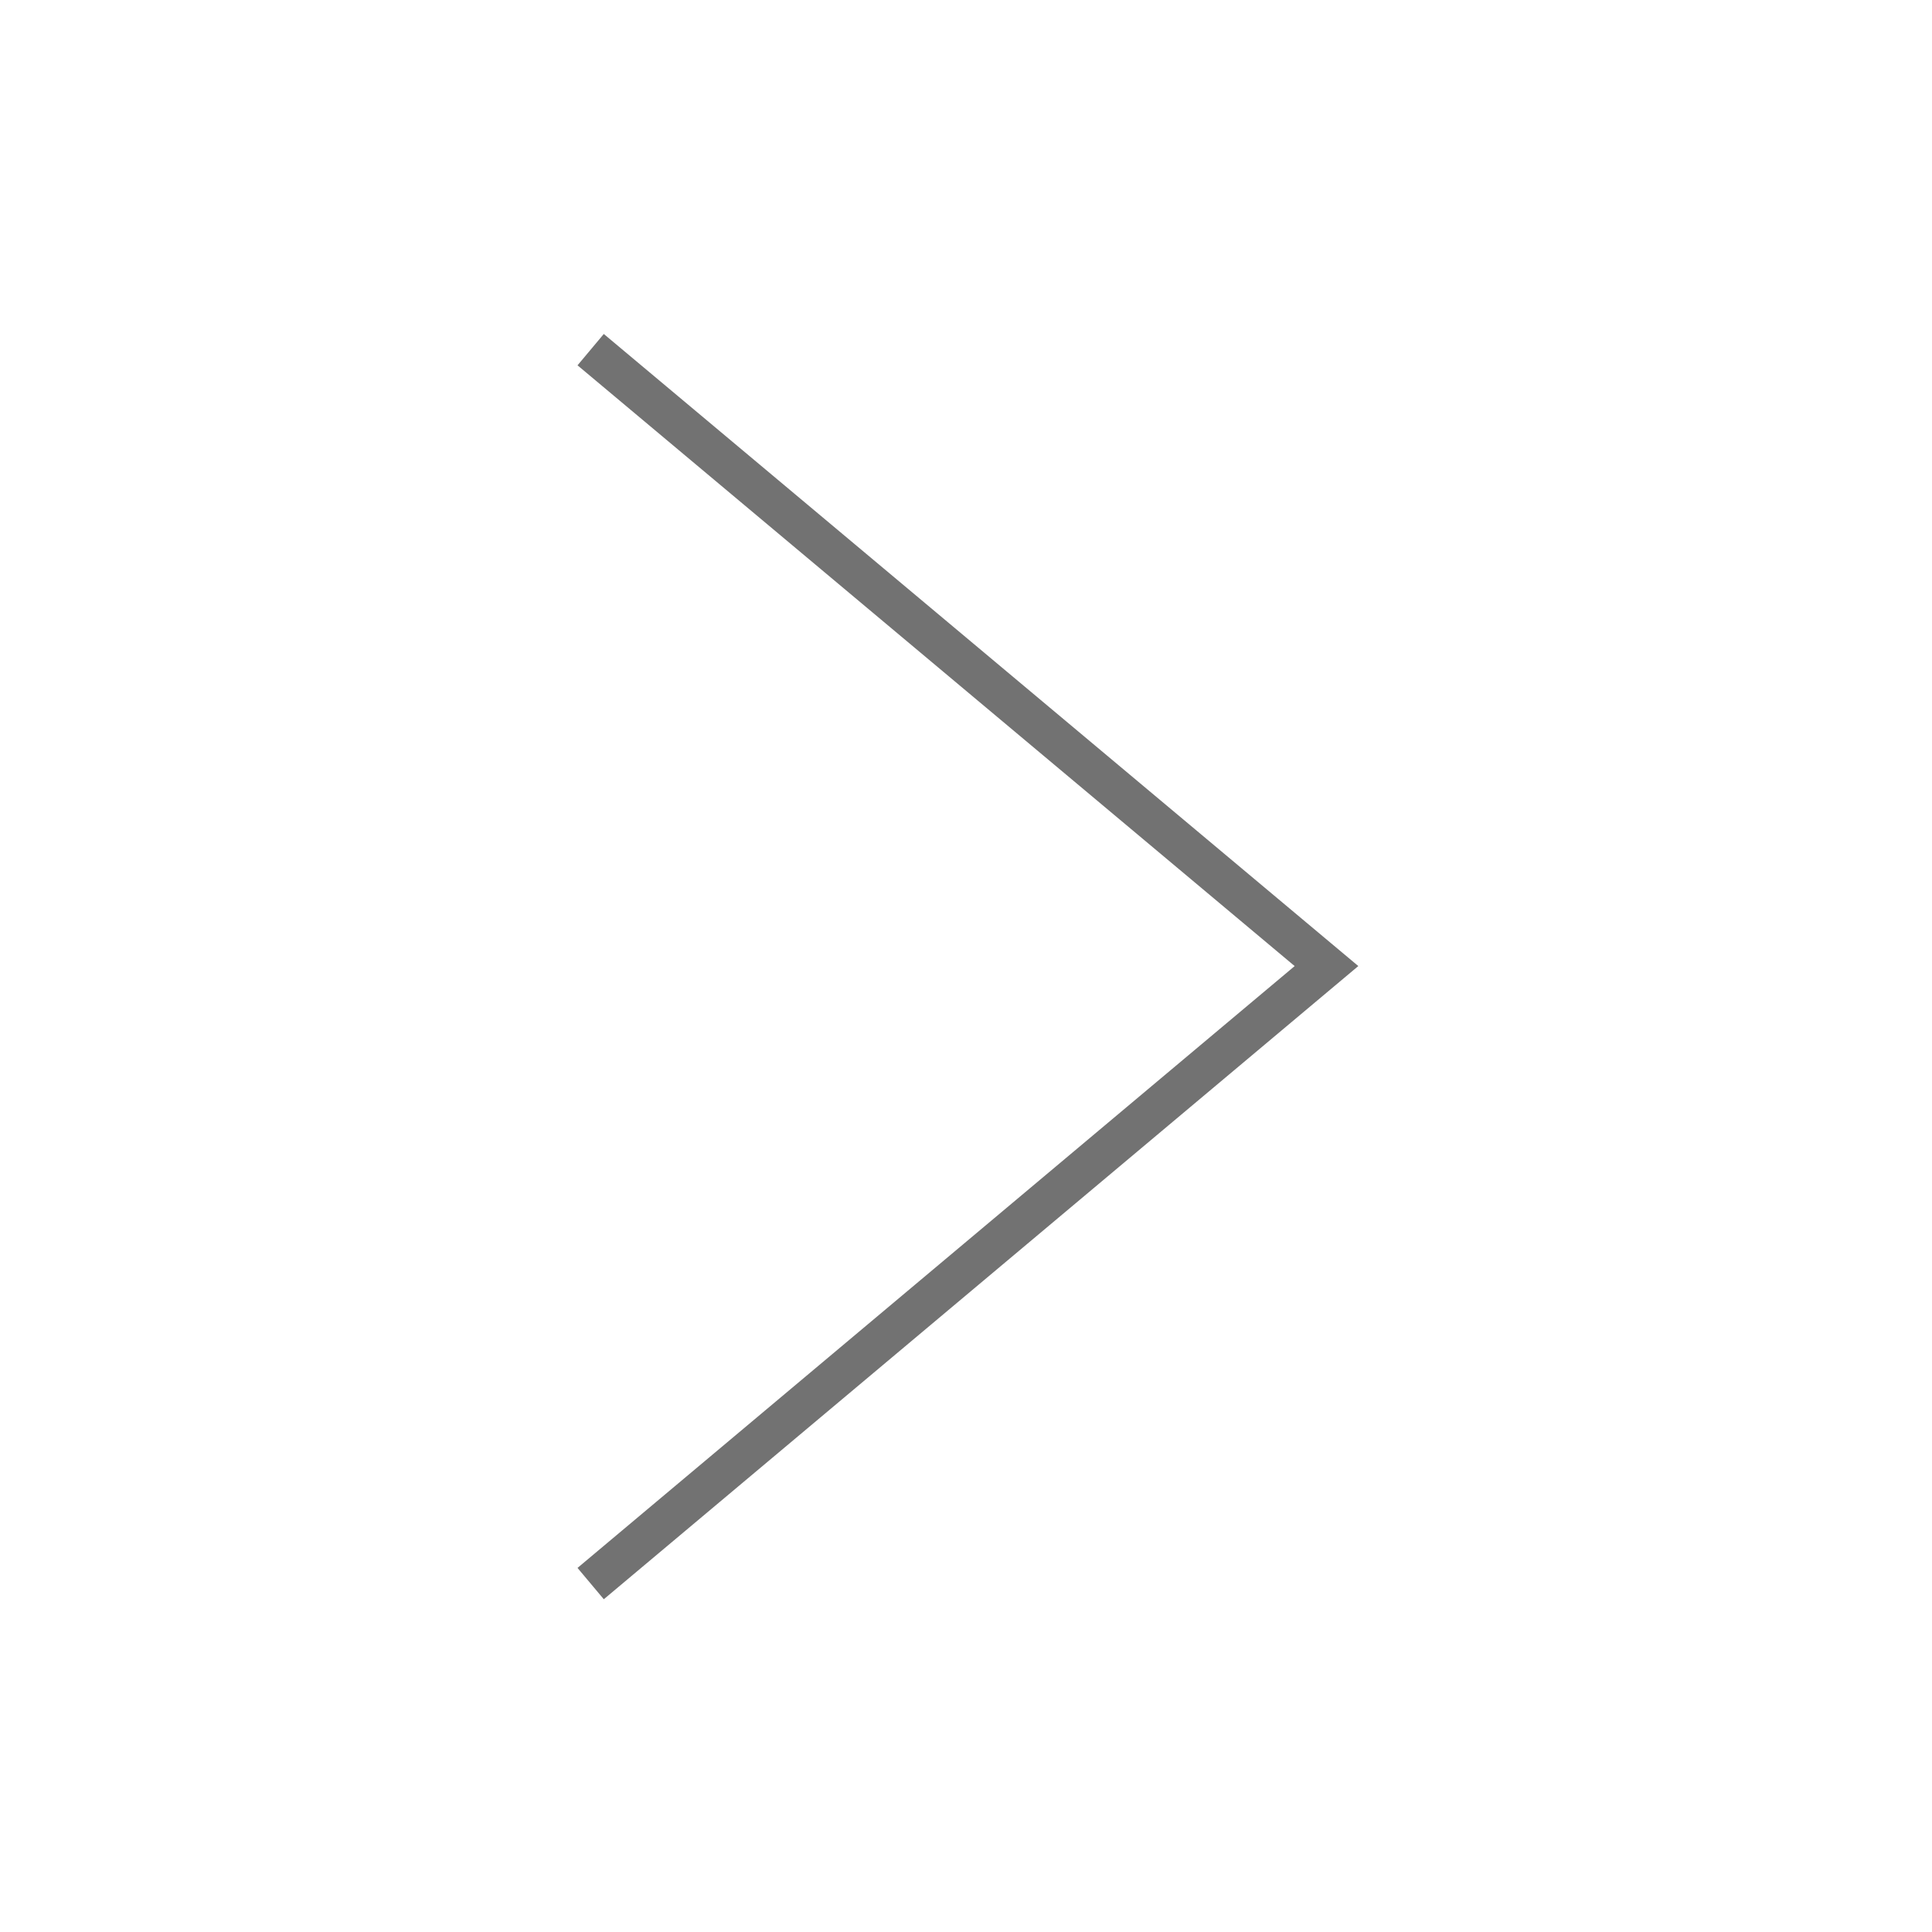 <svg id="레이어_1" data-name="레이어 1" xmlns="http://www.w3.org/2000/svg" viewBox="0 0 141.73 141.73"><defs><style>.cls-1{fill:none;stroke:#727272;stroke-miterlimit:10;stroke-width:3px;}</style></defs><title>pre&amp;amp;next_icon</title><polyline class="cls-1" points="43.33 25.65 97.31 70.87 43.33 116.17"/></svg>